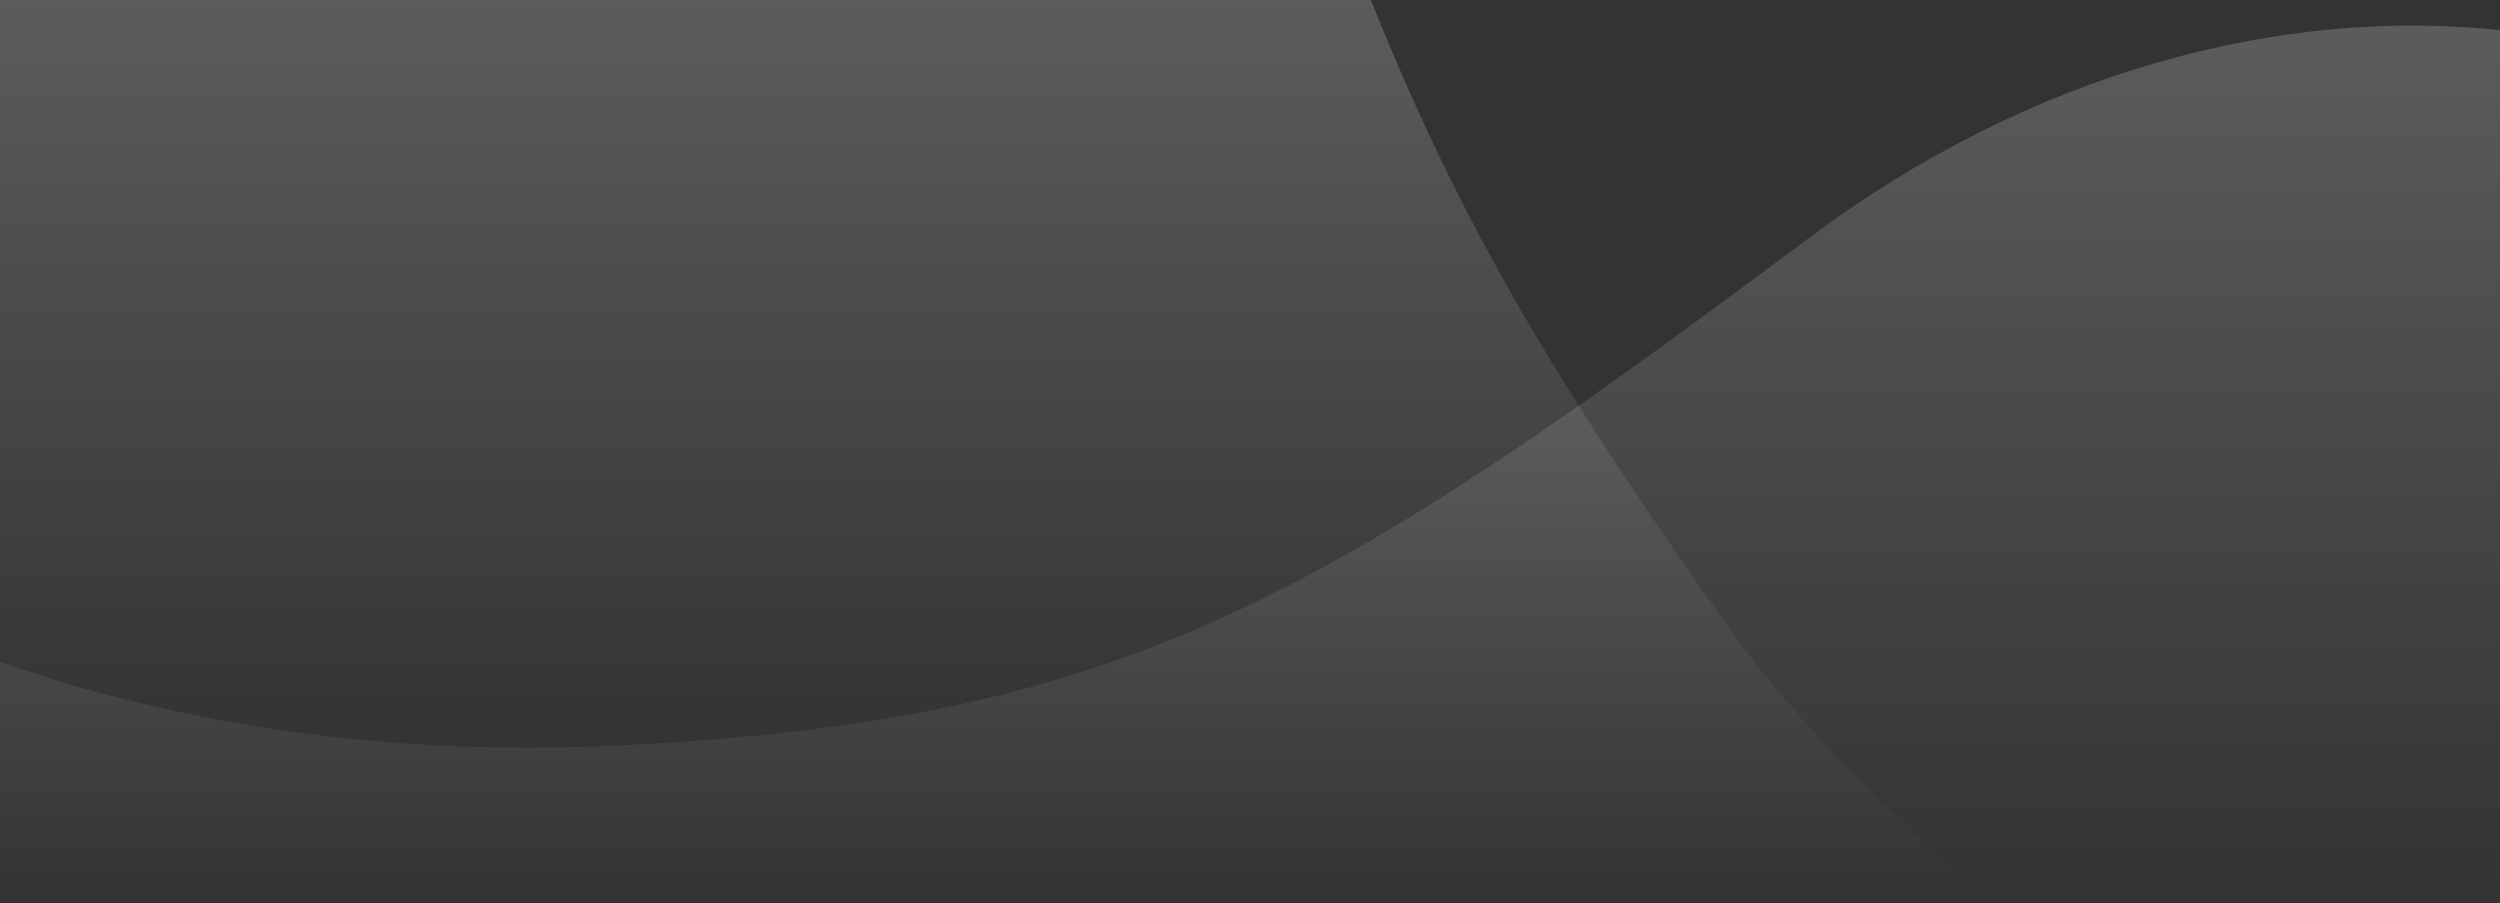 <?xml version="1.0" encoding="utf-8"?>
<svg version="1.1" xmlns="http://www.w3.org/2000/svg" xmlns:xlink="http://www.w3.org/1999/xlink" x="0px" y="0px"
	 viewBox="0 0 3275.7 1183.2" style="enable-background:new 0 0 3275.7 1183.2;" xml:space="preserve">
<rect x="0" y="0" width="3275.7" height="1183.2" fill="#333333" stroke="none"/>
<style type="text/css">
	.st0{opacity:0.2;fill:url(#SVGID_1_);}
	.st1{opacity:0.2;fill:url(#SVGID_2_);}
	.st2{opacity:0.2;fill:url(#SVGID_3_);}
</style>
<linearGradient id="SVGID_1_" gradientUnits="userSpaceOnUse" x1="1034.252" y1="979.512" x2="1034.252" y2="1.583862e-02">
	<stop  offset="0" style="stop-color:#FFFFFF;stop-opacity:0"/>
	<stop  offset="1" style="stop-color:#FFFFFF"/>
</linearGradient>
<path class="st0" d="M0,867.1c234,82.3,505,123.6,805,109.7c547.7-25.3,824.8-138.5,1263.5-445.4
	C1958.3,357.2,1875.6,198.7,1796.2,0H0V867.1z"/>
<linearGradient id="SVGID_2_" gradientUnits="userSpaceOnUse" x1="2672.102" y1="1183.184" x2="2672.102" y2="33.489">
	<stop  offset="0" style="stop-color:#FFFFFF;stop-opacity:0"/>
	<stop  offset="1" style="stop-color:#FFFFFF"/>
</linearGradient>
<path class="st1" d="M2370.5,311.6c-110.7,82.7-209.7,155.3-302,219.9c55.7,88.1,118.3,180.1,191.3,283.5
	c73.4,103.9,198.7,242,351.3,368.2h664.5V39.6C2992.2,9.1,2664,92.2,2370.5,311.6z"/>
<linearGradient id="SVGID_3_" gradientUnits="userSpaceOnUse" x1="1305.577" y1="1183.184" x2="1305.577" y2="531.514">
	<stop  offset="0" style="stop-color:#FFFFFF;stop-opacity:0"/>
	<stop  offset="1" style="stop-color:#FFFFFF"/>
</linearGradient>
<path class="st2" d="M2259.8,815c-73-103.4-135.6-195.4-191.3-283.5C1629.8,838.4,1352.7,951.6,805,976.9
	C505,990.7,234,949.5,0,867.1v316h2611.2C2458.5,1057,2333.2,918.9,2259.8,815z"/>
</svg>
